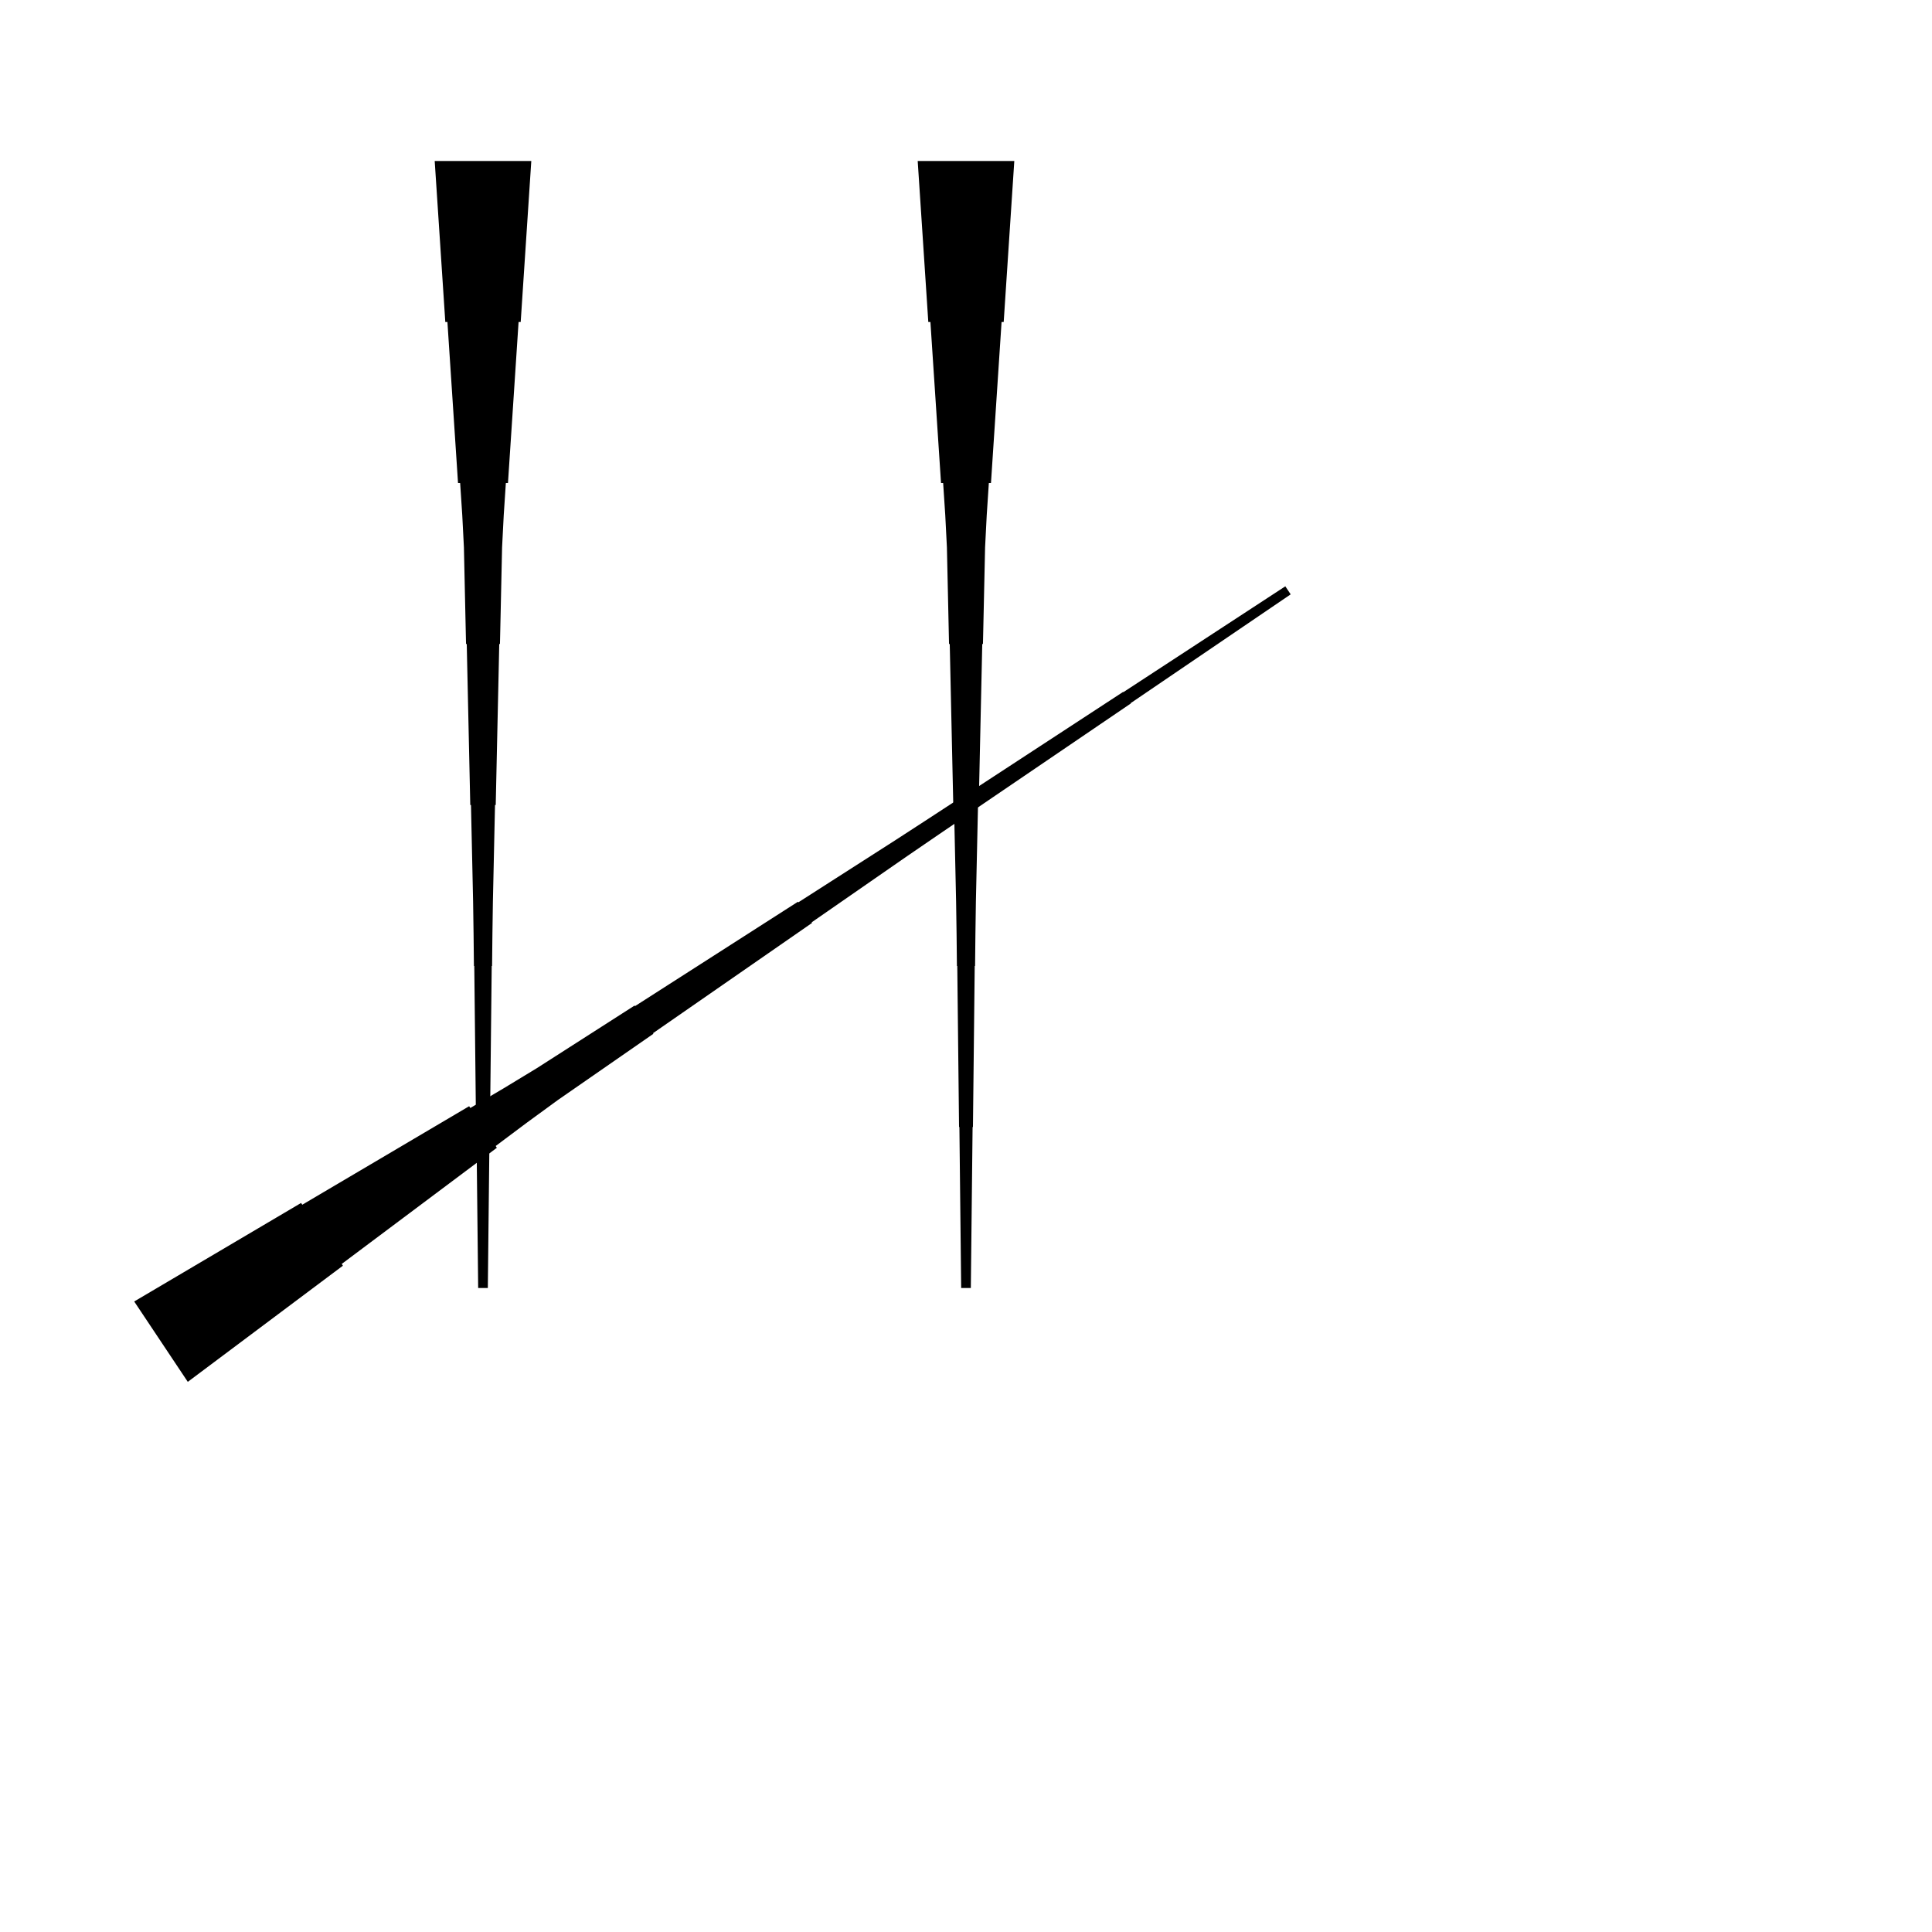 <?xml version="1.0" encoding="UTF-8"?>
<!-- Flat -->
<svg version="1.1" xmlns="http://www.w3.org/2000/svg" xmlns:xlink="http://www.w3.org/1999/xlink" width="283.465pt" height="283.465pt" viewBox="0 0 283.465 283.465">
<title>Untitled</title>
<polygon points="148.819 23.622 148.508 28.346 148.197 33.071 147.886 37.795 147.574 42.52 147.263 47.244 146.952 47.244 146.641 51.968 146.33 56.693 146.019 61.417 145.708 66.142 145.397 70.866 145.085 70.866 144.774 75.591 144.532 80.315 144.429 85.039 144.325 89.764 144.221 94.488 144.118 94.488 144.014 99.213 143.91 103.937 143.806 108.661 143.703 113.386 143.599 118.11 143.495 118.11 143.392 122.835 143.288 127.559 143.184 132.284 143.115 137.008 143.063 141.732 143.011 141.732 142.959 146.457 142.908 151.181 142.856 155.905 142.804 160.63 142.752 165.354 142.7 165.354 142.648 170.079 142.596 174.803 142.545 179.528 142.493 184.252 142.441 188.976 141.024 188.976 140.972 184.252 140.92 179.528 140.868 174.803 140.816 170.079 140.764 165.354 140.713 165.354 140.661 160.63 140.609 155.905 140.557 151.181 140.505 146.457 140.453 141.732 140.401 141.732 140.35 137.008 140.28 132.284 140.177 127.559 140.073 122.835 139.969 118.11 139.866 118.11 139.762 113.386 139.658 108.661 139.554 103.937 139.451 99.213 139.347 94.488 139.243 94.488 139.14 89.764 139.036 85.039 138.932 80.315 138.69 75.591 138.379 70.866 138.068 70.866 137.757 66.142 137.446 61.417 137.135 56.693 136.823 51.968 136.512 47.244 136.201 47.244 135.89 42.52 135.579 37.795 135.268 33.071 134.957 28.346 134.646 23.622" fill="rgba(0,0,0,1)" />
<polygon points="19.691 190.954 24.588 188.063 29.485 185.173 34.382 182.282 39.279 179.391 44.176 176.5 44.349 176.759 49.246 173.868 54.143 170.978 59.04 168.087 63.937 165.196 68.834 162.305 69.006 162.564 73.903 159.674 78.762 156.725 83.544 153.662 88.326 150.599 93.108 147.535 93.165 147.622 97.947 144.558 102.729 141.495 107.511 138.432 112.293 135.368 117.075 132.305 117.132 132.391 121.914 129.328 126.696 126.265 131.478 123.201 136.241 120.109 140.994 117.003 141.023 117.046 145.776 113.939 150.529 110.833 155.282 107.727 160.036 104.62 164.789 101.514 164.817 101.557 169.571 98.45 174.324 95.344 179.077 92.237 183.83 89.131 188.583 86.025 189.369 87.204 184.674 90.397 179.978 93.589 175.282 96.782 170.587 99.975 165.891 103.168 165.92 103.211 161.224 106.403 156.529 109.596 151.833 112.789 147.137 115.982 142.442 119.174 142.47 119.218 137.775 122.41 133.089 125.618 128.422 128.853 123.755 132.089 119.088 135.325 119.146 135.411 114.479 138.647 109.812 141.883 105.145 145.119 100.478 148.355 95.811 151.591 95.869 151.677 91.202 154.913 86.535 158.149 81.868 161.385 77.278 164.736 72.726 168.144 72.899 168.403 68.347 171.812 63.795 175.22 59.243 178.629 54.691 182.037 50.14 185.446 50.312 185.704 45.76 189.113 41.209 192.521 36.657 195.93 32.105 199.338 27.553 202.747" fill="rgba(0,0,0,1)" />
<polygon points="77.953 23.622 77.642 28.346 77.331 33.071 77.019 37.795 76.708 42.52 76.397 47.244 76.086 47.244 75.775 51.968 75.464 56.693 75.153 61.417 74.842 66.142 74.53 70.866 74.219 70.866 73.908 75.591 73.666 80.315 73.562 85.039 73.459 89.764 73.355 94.488 73.251 94.488 73.148 99.213 73.044 103.937 72.94 108.661 72.837 113.386 72.733 118.11 72.629 118.11 72.525 122.835 72.422 127.559 72.318 132.284 72.249 137.008 72.197 141.732 72.145 141.732 72.093 146.457 72.041 151.181 71.99 155.905 71.938 160.63 71.886 165.354 71.834 165.354 71.782 170.079 71.73 174.803 71.678 179.528 71.627 184.252 71.575 188.976 70.157 188.976 70.106 184.252 70.054 179.528 70.002 174.803 69.95 170.079 69.898 165.354 69.846 165.354 69.794 160.63 69.743 155.905 69.691 151.181 69.639 146.457 69.587 141.732 69.535 141.732 69.483 137.008 69.414 132.284 69.311 127.559 69.207 122.835 69.103 118.11 68.999 118.11 68.896 113.386 68.792 108.661 68.688 103.937 68.585 99.213 68.481 94.488 68.377 94.488 68.273 89.764 68.17 85.039 68.066 80.315 67.824 75.591 67.513 70.866 67.202 70.866 66.891 66.142 66.58 61.417 66.269 56.693 65.957 51.968 65.646 47.244 65.335 47.244 65.024 42.52 64.713 37.795 64.402 33.071 64.091 28.346 63.779 23.622" fill="rgba(0,0,0,1)" />
</svg>